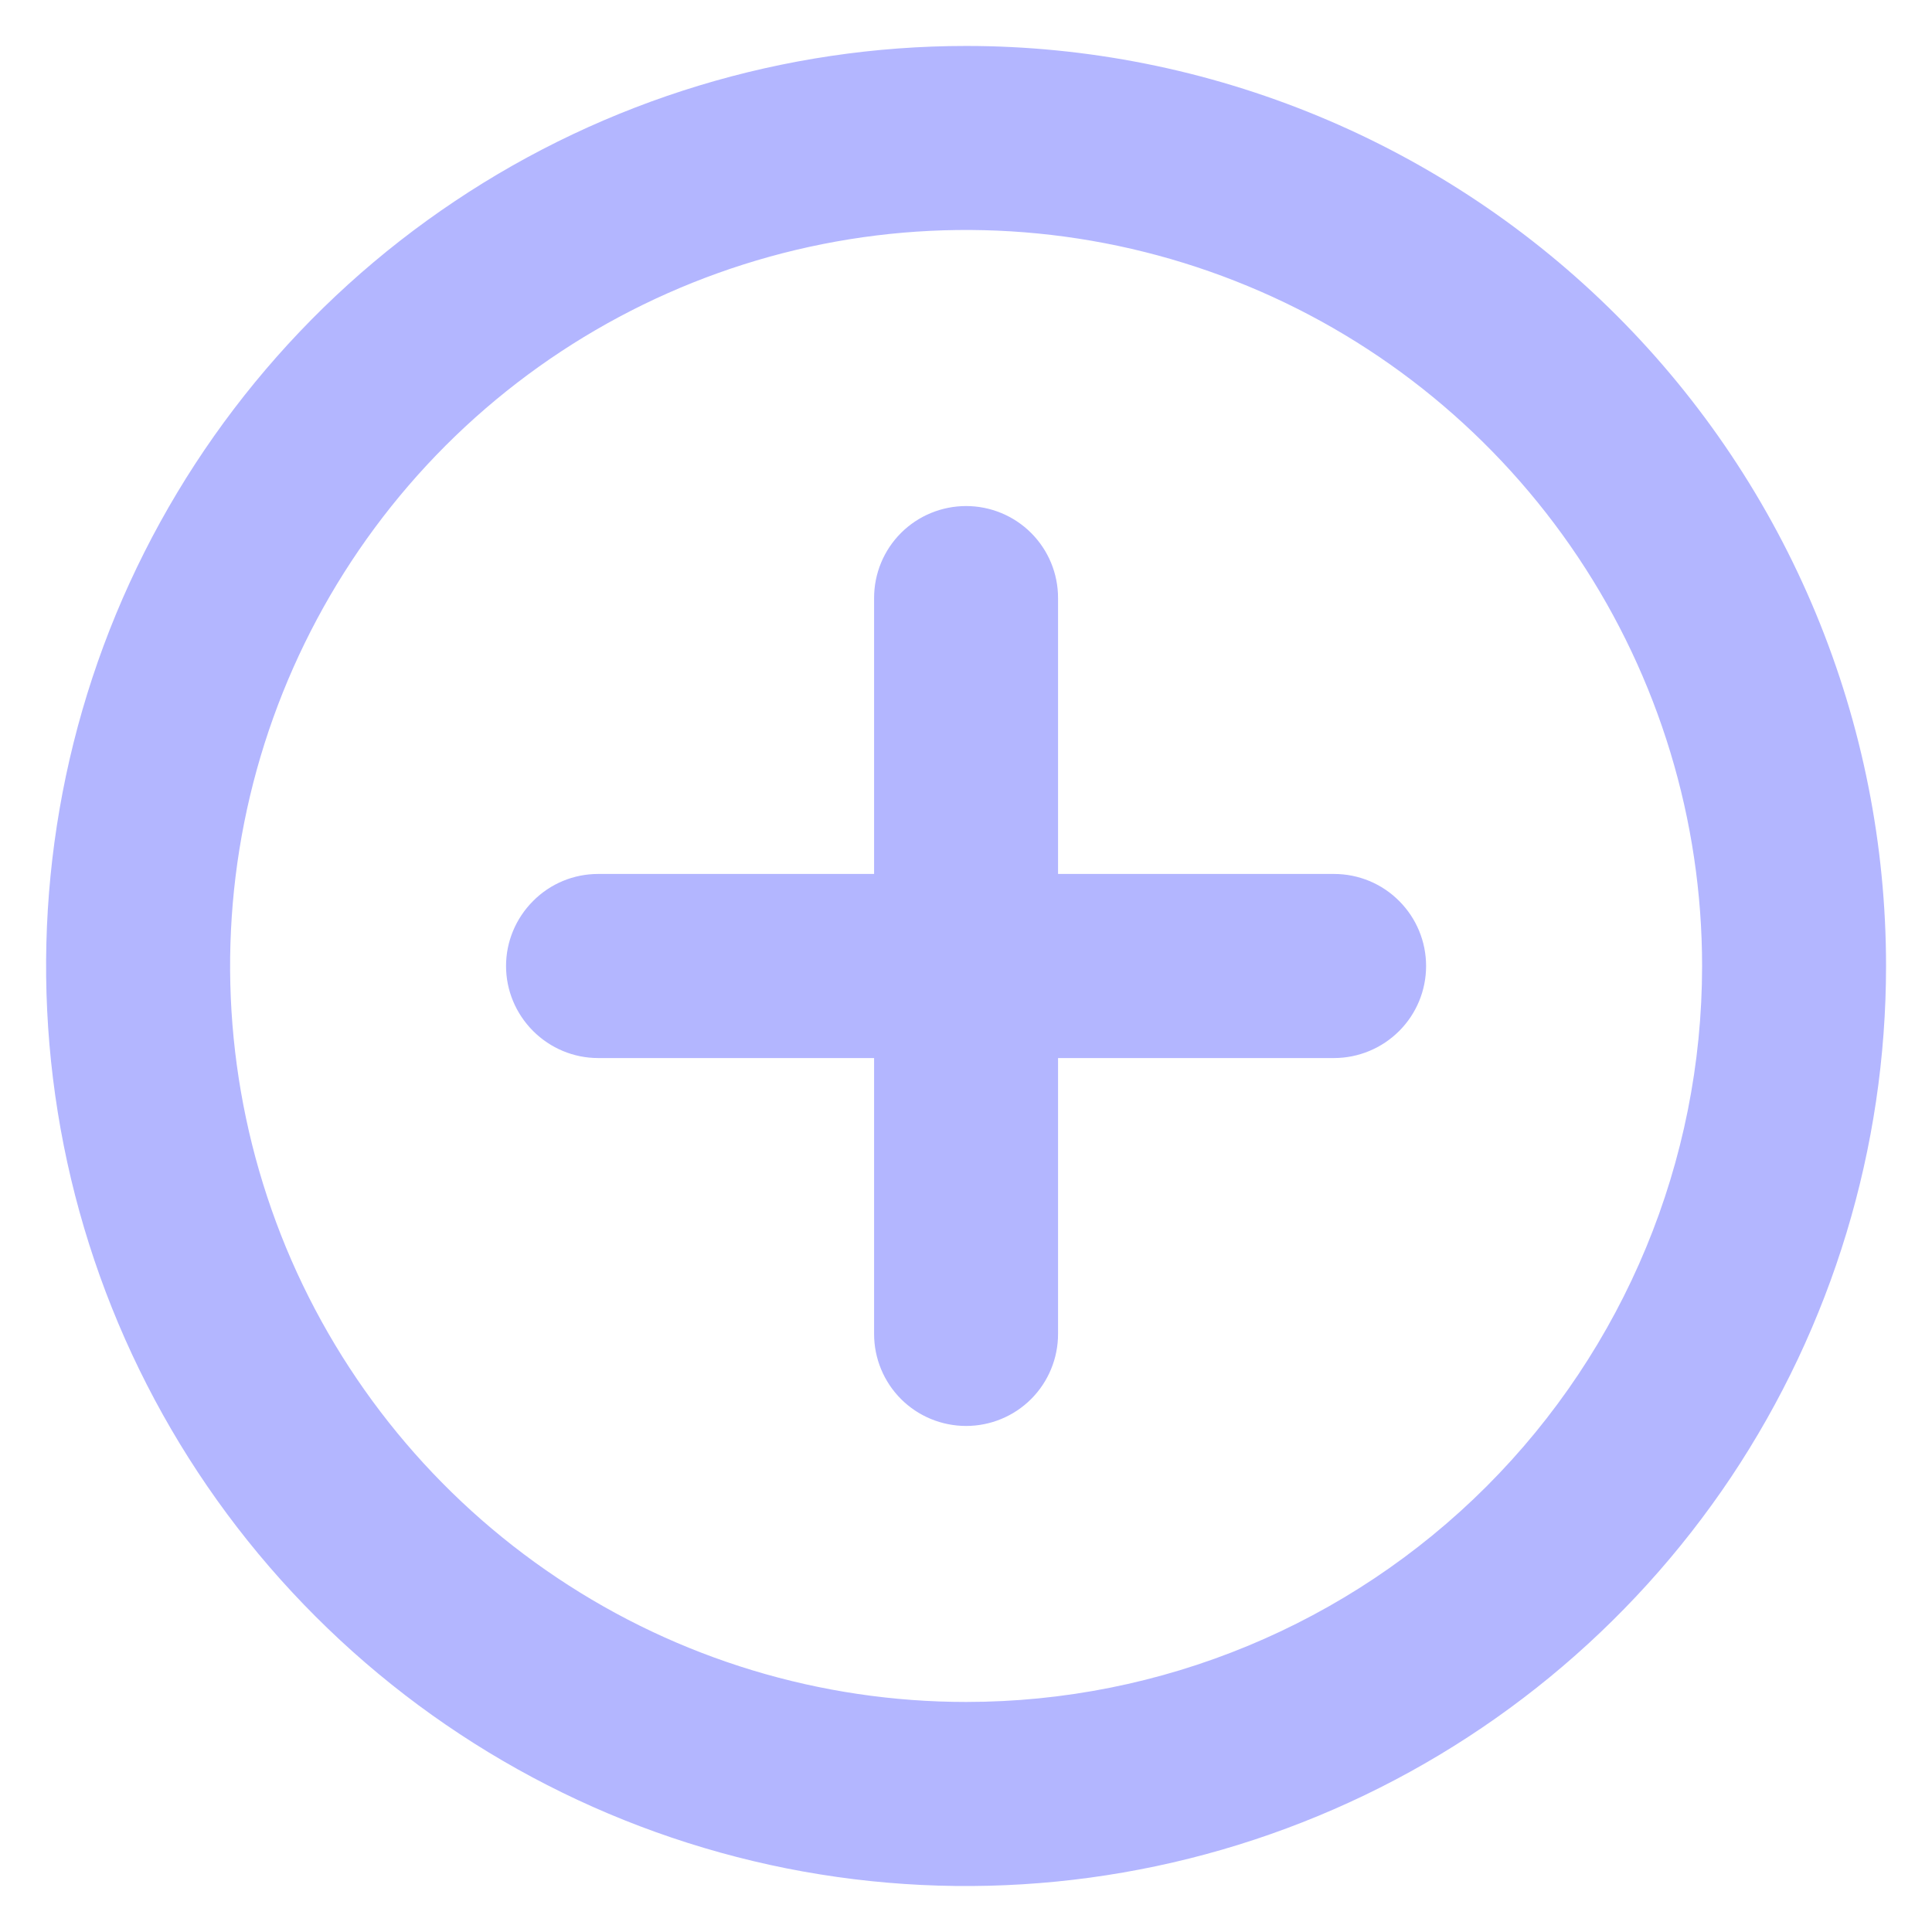 <svg width="14" height="14" viewBox="0 0 14 14" fill="none" xmlns="http://www.w3.org/2000/svg">
<path d="M7.001 0.333C5.682 0.333 4.393 0.724 3.297 1.457C2.201 2.189 1.346 3.231 0.841 4.449C0.337 5.667 0.205 7.007 0.462 8.301C0.719 9.594 1.354 10.782 2.287 11.714C3.219 12.646 4.407 13.281 5.7 13.539C6.993 13.796 8.334 13.664 9.552 13.159C10.77 12.655 11.811 11.8 12.544 10.704C13.276 9.607 13.667 8.318 13.667 7C13.667 6.124 13.495 5.258 13.16 4.449C12.825 3.64 12.334 2.905 11.715 2.286C11.096 1.667 10.361 1.176 9.552 0.841C8.743 0.506 7.876 0.333 7.001 0.333ZM7.001 12.333C5.946 12.333 4.915 12.021 4.038 11.434C3.161 10.848 2.477 10.015 2.073 9.041C1.67 8.066 1.564 6.994 1.77 5.959C1.976 4.925 2.484 3.975 3.229 3.229C3.975 2.483 4.926 1.975 5.96 1.769C6.995 1.563 8.067 1.669 9.042 2.073C10.016 2.476 10.849 3.16 11.435 4.037C12.021 4.914 12.334 5.945 12.334 7C12.334 8.414 11.772 9.771 10.772 10.771C9.772 11.771 8.415 12.333 7.001 12.333ZM9.667 6.333H7.667V4.333C7.667 4.156 7.597 3.987 7.472 3.862C7.347 3.737 7.177 3.667 7.001 3.667C6.824 3.667 6.654 3.737 6.529 3.862C6.404 3.987 6.334 4.156 6.334 4.333V6.333H4.334C4.157 6.333 3.988 6.403 3.863 6.529C3.738 6.654 3.667 6.823 3.667 7C3.667 7.177 3.738 7.346 3.863 7.471C3.988 7.596 4.157 7.667 4.334 7.667H6.334V9.667C6.334 9.843 6.404 10.013 6.529 10.138C6.654 10.263 6.824 10.333 7.001 10.333C7.177 10.333 7.347 10.263 7.472 10.138C7.597 10.013 7.667 9.843 7.667 9.667V7.667H9.667C9.844 7.667 10.014 7.596 10.139 7.471C10.264 7.346 10.334 7.177 10.334 7C10.334 6.823 10.264 6.654 10.139 6.529C10.014 6.403 9.844 6.333 9.667 6.333Z" fill="#B3B6FF"/>
</svg>

